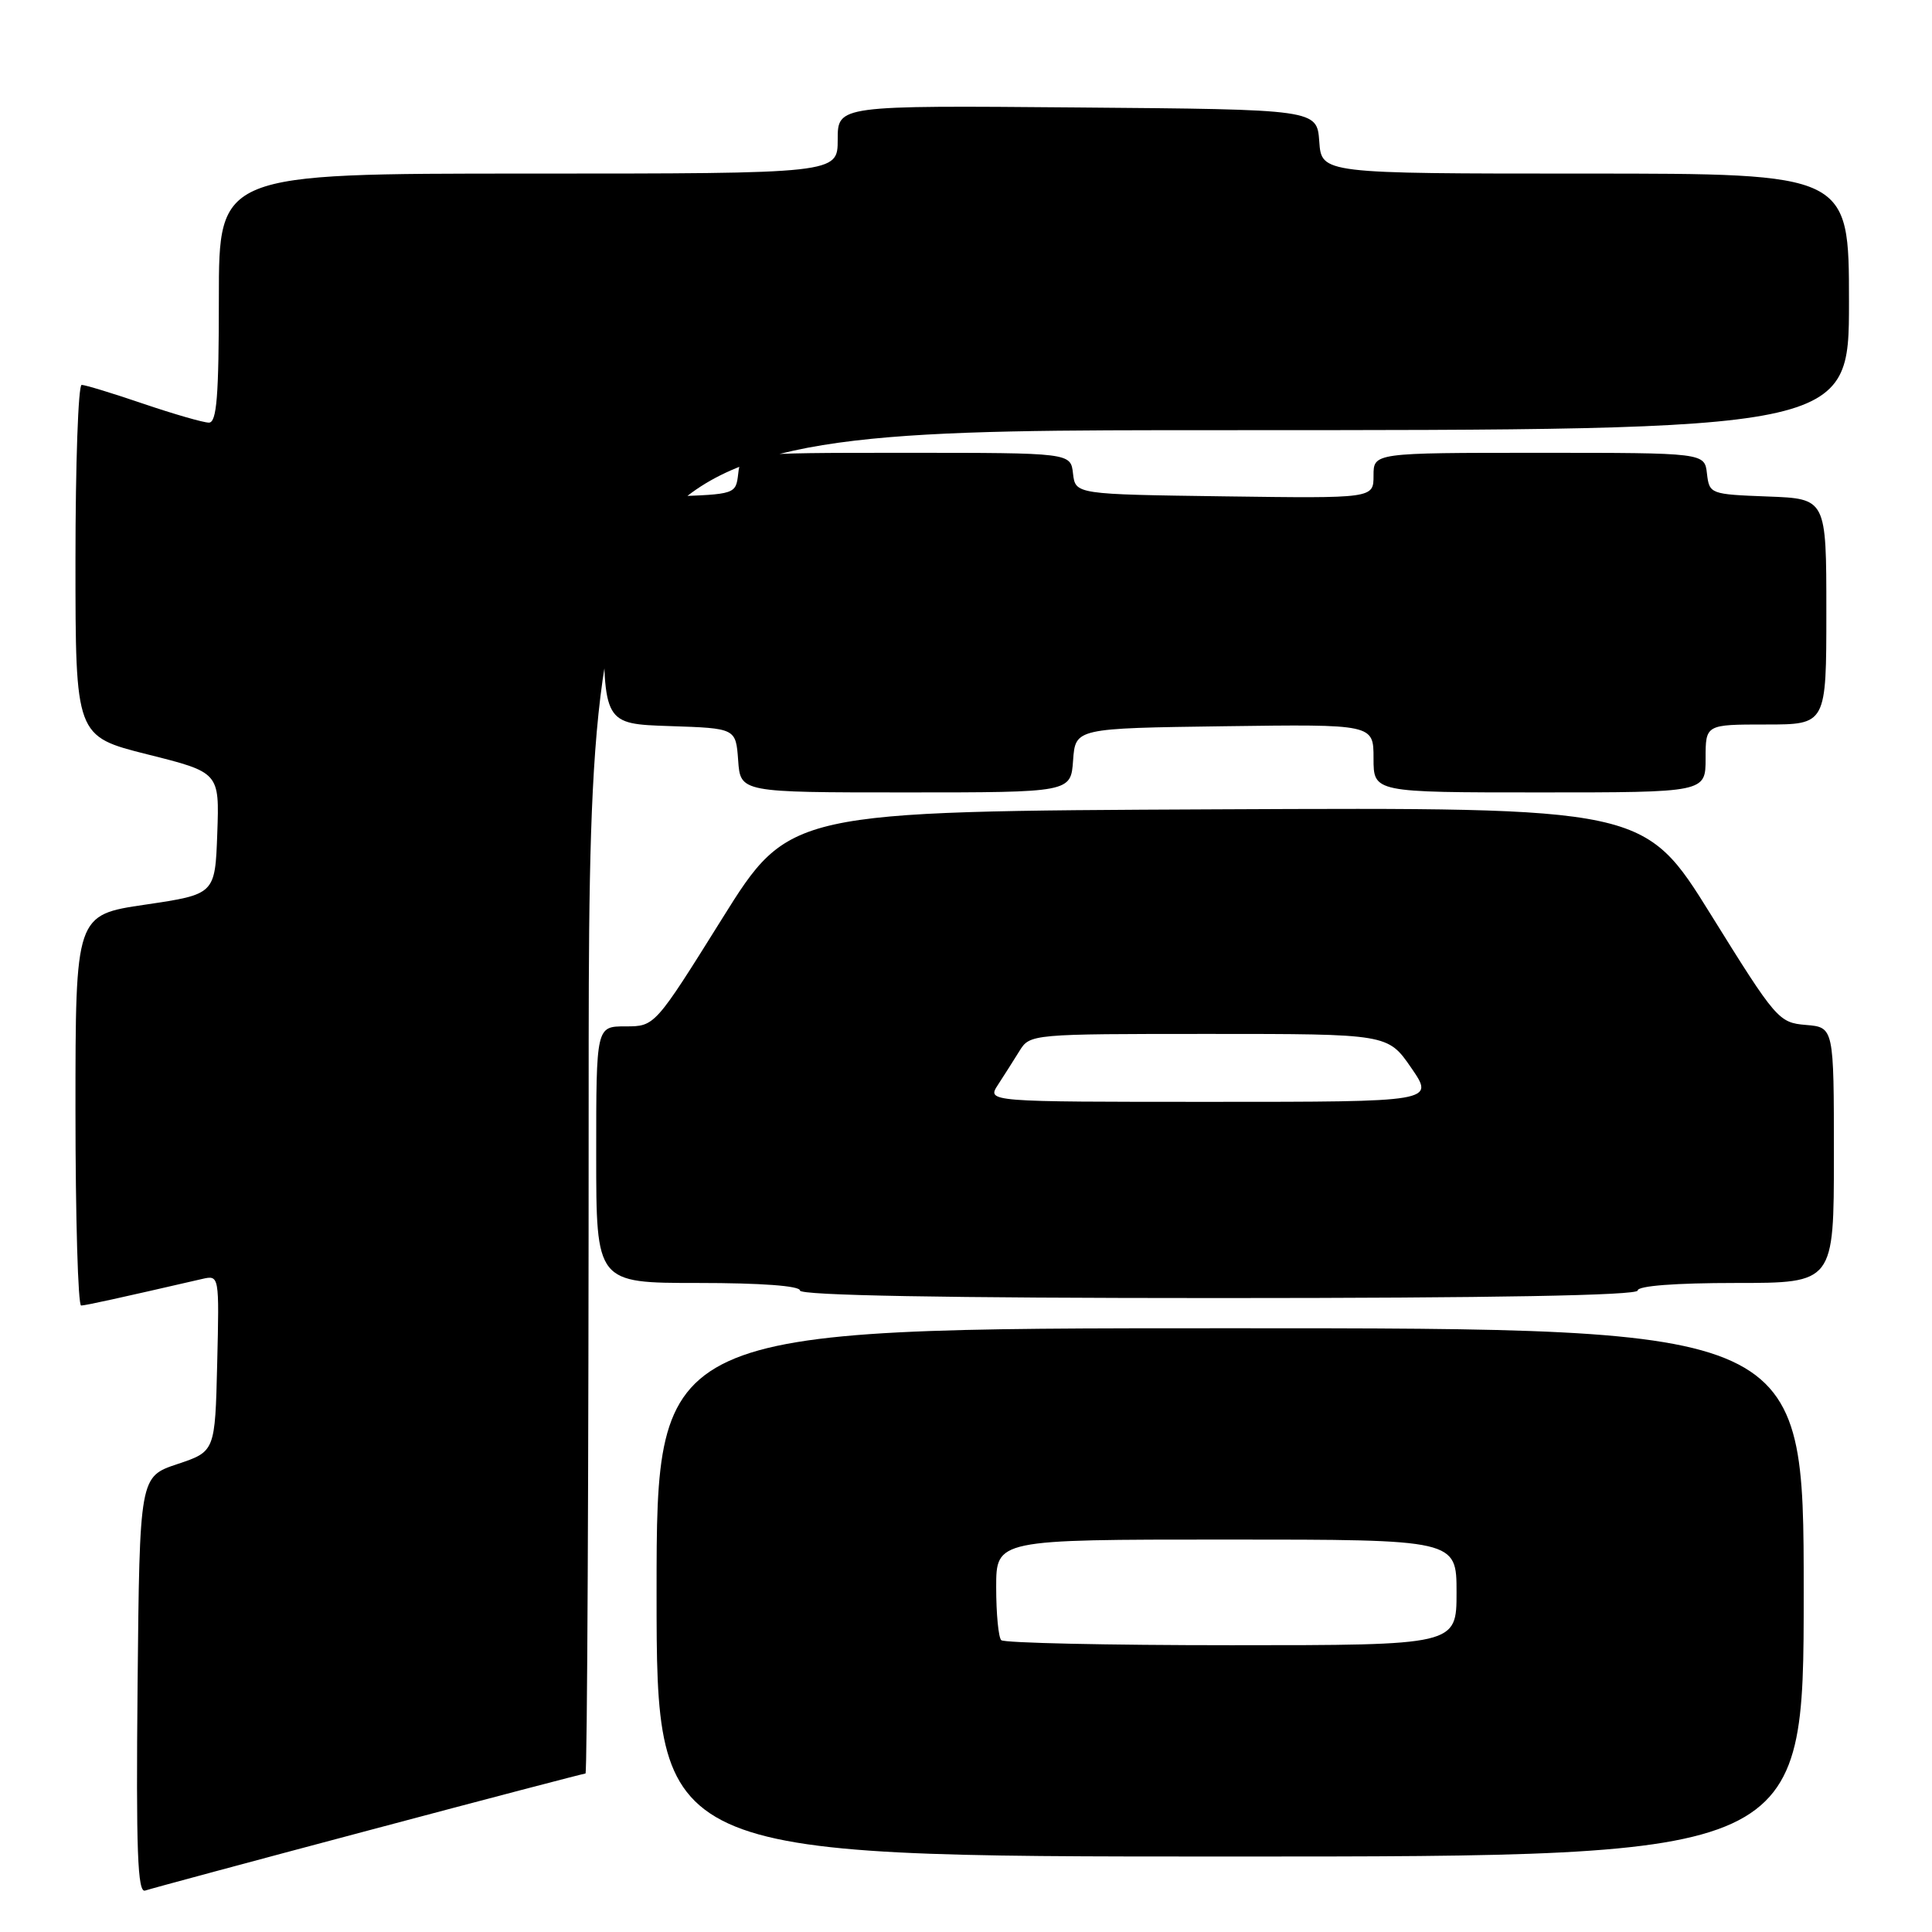 <?xml version="1.0" encoding="UTF-8" standalone="no"?>
<!DOCTYPE svg PUBLIC "-//W3C//DTD SVG 1.1//EN" "http://www.w3.org/Graphics/SVG/1.1/DTD/svg11.dtd" >
<svg xmlns="http://www.w3.org/2000/svg" xmlns:xlink="http://www.w3.org/1999/xlink" version="1.1" viewBox="0 0 256 256">
 <g >
 <path fill="currentColor"
d=" M 48.83 242.54 C 64.41 238.39 77.35 235.00 77.58 235.00 C 77.81 235.00 78.00 194.95 78.00 146.00 C 78.00 57.00 78.00 57.00 161.50 57.00 C 245.00 57.00 245.00 57.00 245.00 40.00 C 245.00 23.00 245.00 23.00 210.06 23.00 C 175.11 23.00 175.11 23.00 174.81 18.75 C 174.50 14.50 174.50 14.50 142.75 14.24 C 111.00 13.97 111.00 13.97 111.00 18.49 C 111.00 23.00 111.00 23.00 70.00 23.00 C 29.00 23.00 29.00 23.00 29.00 39.50 C 29.00 52.53 28.72 56.00 27.68 56.00 C 26.95 56.00 23.04 54.87 19.00 53.50 C 14.96 52.12 11.28 51.00 10.82 51.00 C 10.37 51.00 10.00 61.48 10.00 74.28 C 10.00 97.56 10.00 97.56 19.54 99.96 C 29.08 102.35 29.08 102.35 28.79 110.43 C 28.50 118.50 28.50 118.50 19.25 119.87 C 10.00 121.23 10.00 121.23 10.00 147.12 C 10.00 161.35 10.34 172.99 10.75 172.99 C 11.39 172.97 15.72 172.02 26.78 169.47 C 29.06 168.95 29.06 168.95 28.78 180.64 C 28.50 192.33 28.50 192.33 23.50 194.00 C 18.50 195.67 18.50 195.67 18.23 223.31 C 18.02 245.26 18.23 250.86 19.23 250.51 C 19.93 250.27 33.25 246.68 48.83 242.54 Z  M 239.00 211.00 C 239.00 176.00 239.00 176.00 163.00 176.00 C 87.00 176.00 87.00 176.00 87.00 211.00 C 87.00 246.00 87.00 246.00 163.00 246.00 C 239.00 246.00 239.00 246.00 239.00 211.00 Z  M 217.00 171.00 C 217.00 170.38 222.00 170.00 230.00 170.00 C 243.00 170.00 243.00 170.00 243.00 153.06 C 243.00 136.12 243.00 136.12 239.29 135.81 C 235.69 135.51 235.34 135.10 226.73 121.24 C 217.87 106.98 217.87 106.98 161.22 107.24 C 104.57 107.50 104.57 107.50 95.67 121.75 C 86.77 136.00 86.77 136.00 82.88 136.00 C 79.00 136.00 79.00 136.00 79.00 153.00 C 79.00 170.00 79.00 170.00 92.50 170.00 C 100.83 170.00 106.00 170.38 106.00 171.00 C 106.00 171.65 125.17 172.00 161.50 172.00 C 197.83 172.00 217.00 171.65 217.00 171.00 Z  M 142.19 100.75 C 142.50 96.50 142.50 96.50 162.25 96.23 C 182.00 95.96 182.00 95.96 182.00 100.48 C 182.00 105.00 182.00 105.00 204.00 105.00 C 226.00 105.00 226.00 105.00 226.00 100.50 C 226.00 96.00 226.00 96.00 234.00 96.00 C 242.00 96.00 242.00 96.00 242.00 81.04 C 242.00 66.08 242.00 66.08 234.25 65.79 C 226.62 65.50 226.50 65.46 226.18 62.75 C 225.87 60.00 225.87 60.00 203.93 60.00 C 182.00 60.00 182.00 60.00 182.00 63.02 C 182.00 66.04 182.00 66.04 162.25 65.77 C 142.50 65.50 142.50 65.50 142.18 62.75 C 141.87 60.00 141.87 60.00 120.00 60.00 C 98.13 60.00 98.13 60.00 97.82 62.75 C 97.50 65.49 97.47 65.50 88.75 65.79 C 80.00 66.08 80.00 66.08 80.00 81.00 C 80.00 95.92 80.00 95.92 88.75 96.21 C 97.50 96.50 97.50 96.50 97.81 100.75 C 98.11 105.00 98.11 105.00 120.00 105.00 C 141.89 105.00 141.89 105.00 142.19 100.75 Z  M 132.67 217.33 C 132.30 216.97 132.00 213.82 132.00 210.33 C 132.00 204.00 132.00 204.00 162.50 204.00 C 193.00 204.00 193.00 204.00 193.00 211.00 C 193.00 218.00 193.00 218.00 163.17 218.00 C 146.76 218.00 133.03 217.70 132.67 217.33 Z  M 132.23 143.75 C 133.04 142.51 134.32 140.49 135.09 139.25 C 136.47 137.02 136.68 137.00 160.19 137.00 C 183.90 137.00 183.90 137.00 187.00 141.50 C 190.10 146.00 190.10 146.00 160.43 146.00 C 130.77 146.00 130.77 146.00 132.23 143.75 Z "/>
</g>
</svg>